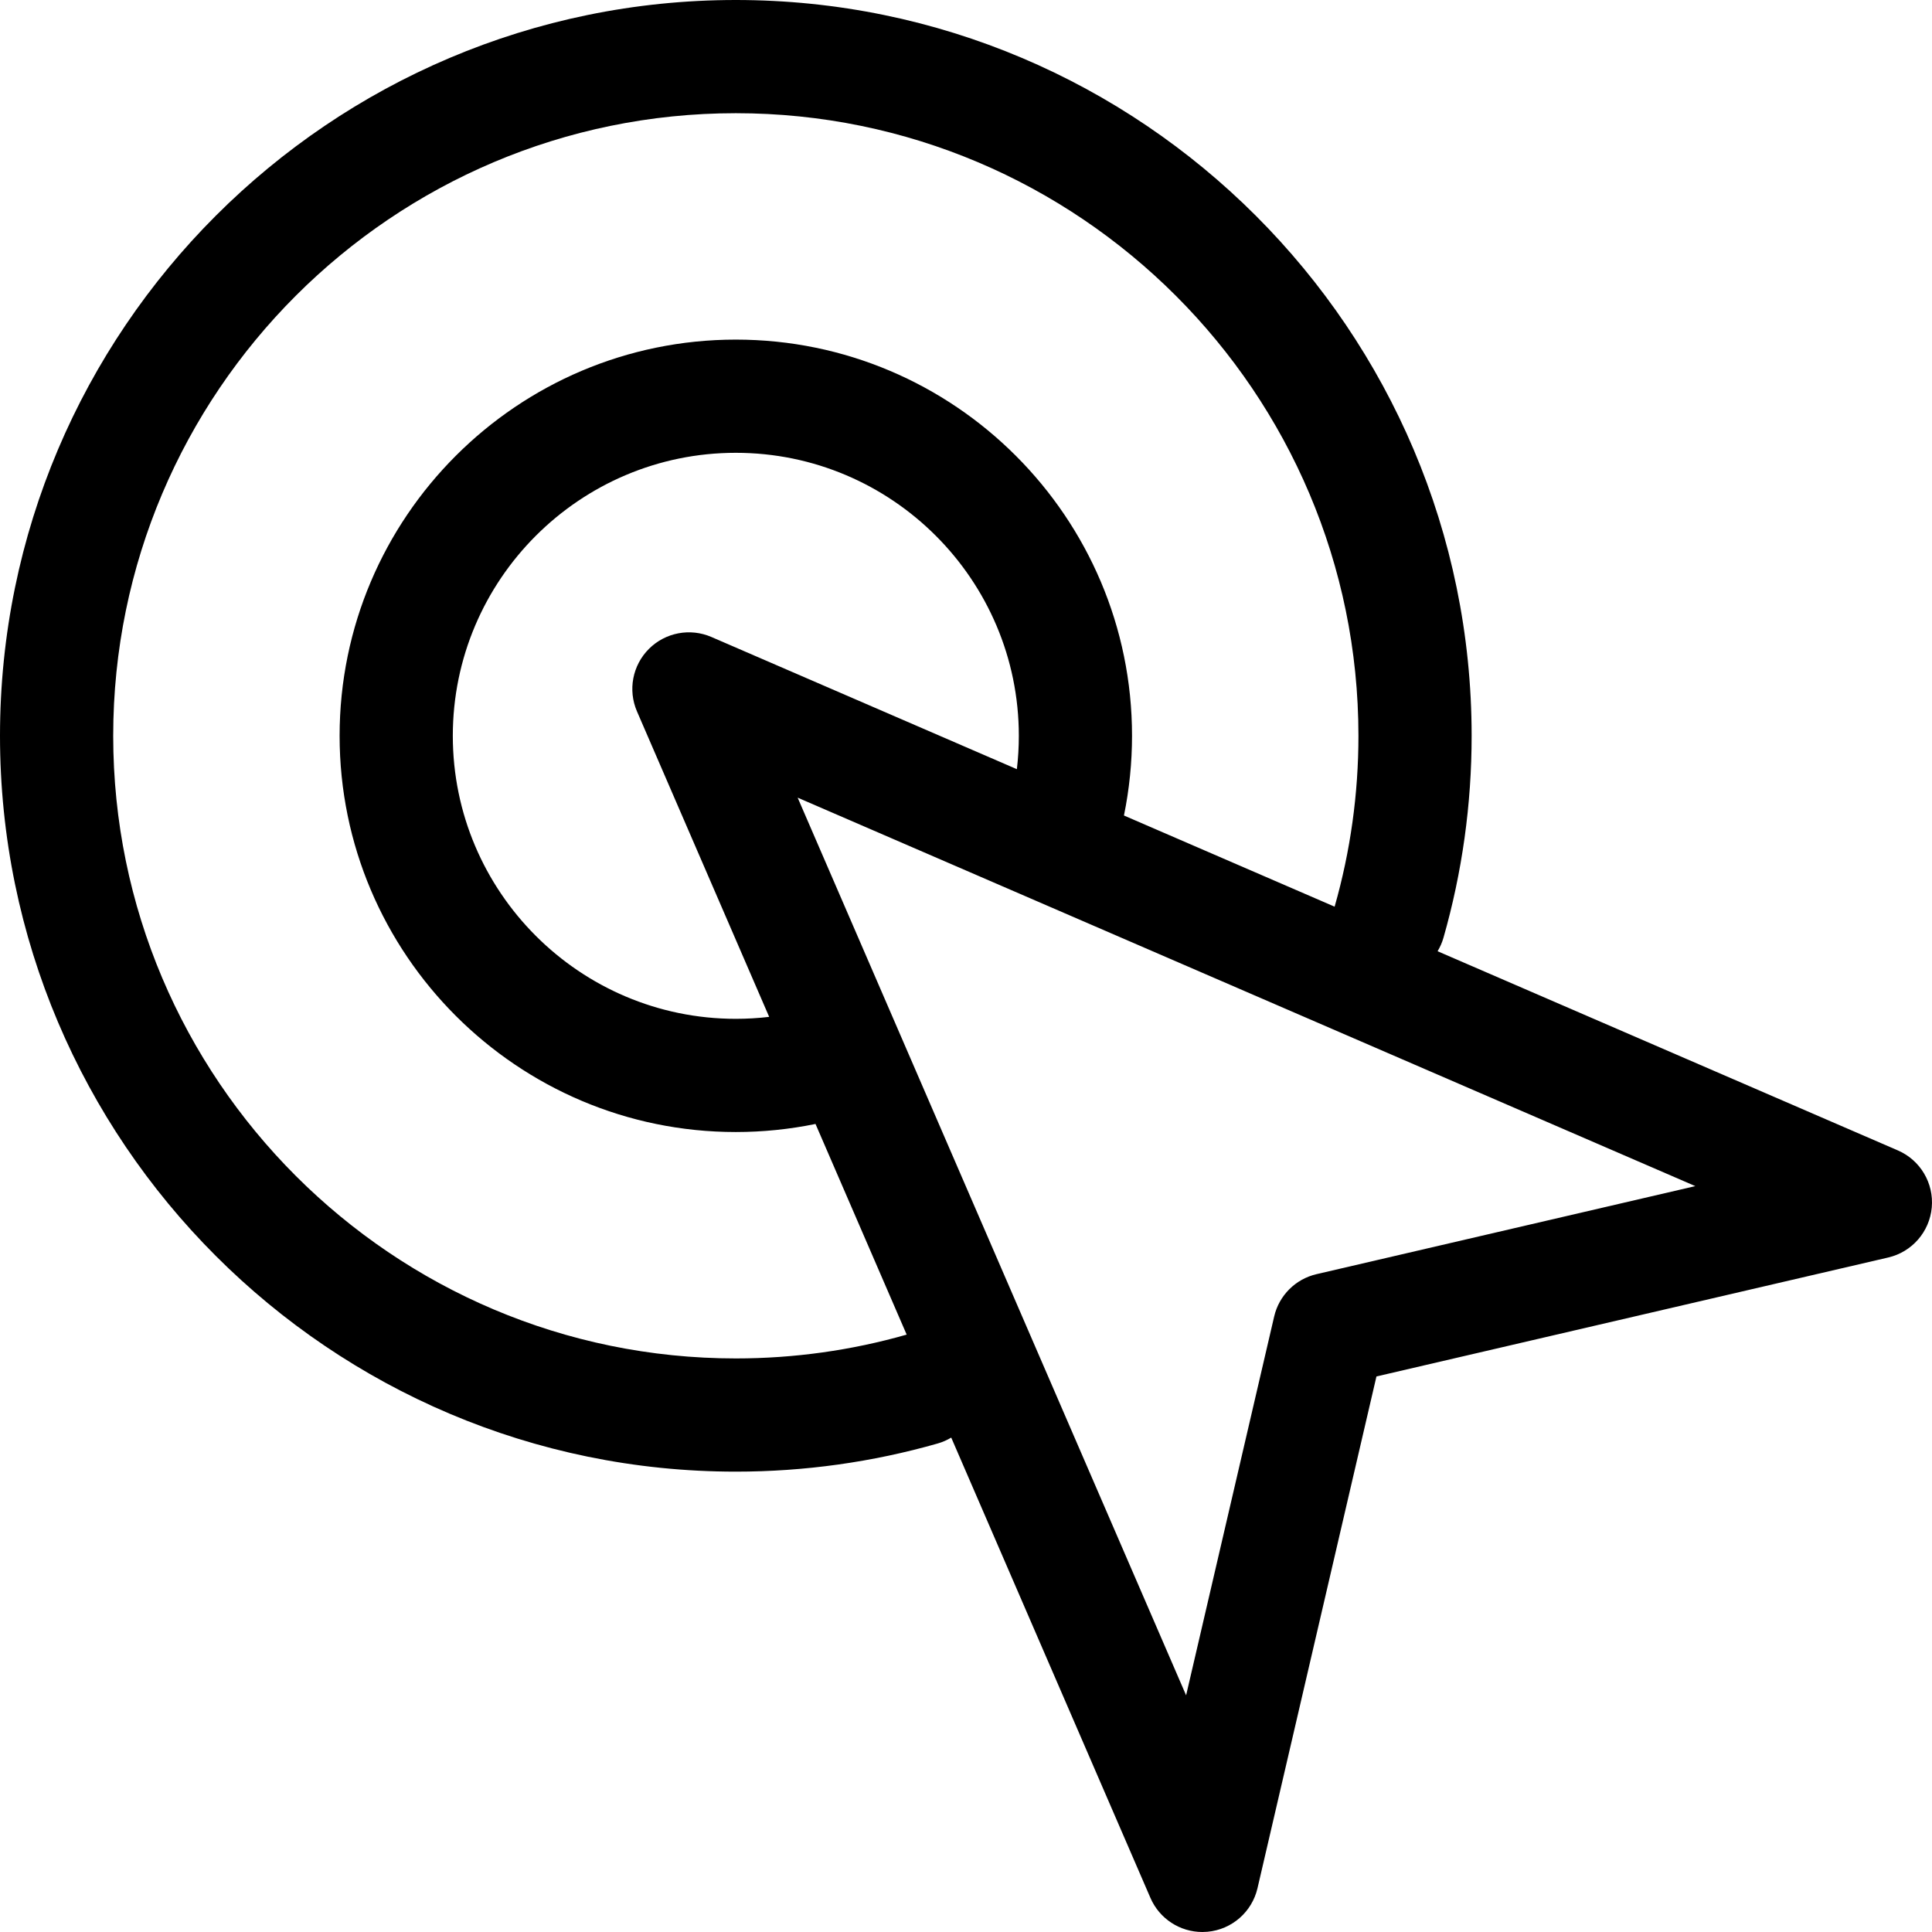 <?xml version="1.0" encoding="iso-8859-1"?>
<!-- Generator: Adobe Illustrator 21.0.0, SVG Export Plug-In . SVG Version: 6.00 Build 0)  -->
<svg xmlns="http://www.w3.org/2000/svg" xmlns:xlink="http://www.w3.org/1999/xlink" version="1.1" id="Capa_1" x="0px" y="0px" viewBox="0 0 512.001 512.001" style="enable-background:new 0 0 512.001 512.001;" xml:space="preserve" width="512" height="512">
<path d="M502.957,304.874l-121.979-52.786c0.649-1.09,1.183-2.271,1.549-3.548C387.485,231.193,390,213.179,390,195  C390,87.477,302.523,0,195,0S0,87.477,0,195s87.477,195,195,195c18.182,0,36.194-2.514,53.54-7.473  c1.277-0.365,2.457-0.9,3.547-1.549l52.786,121.979c2.391,5.525,7.826,9.043,13.761,9.043c0.448,0,0.9-0.02,1.354-0.061  c6.448-0.582,11.796-5.236,13.262-11.543l31.524-135.621l135.622-31.525c6.307-1.466,10.961-6.813,11.543-13.262  S508.899,307.445,502.957,304.874z M195,360c-90.981,0-165-74.019-165-165S104.019,30,195,30s165,74.019,165,165  c0,15.384-2.125,30.618-6.313,45.278L297.86,216.12c1.418-6.921,2.14-14.01,2.14-21.12c0-57.897-47.103-105-105-105  S90,137.103,90,195s47.103,105,105,105c7.108,0,14.196-0.721,21.118-2.139l24.159,55.826C225.619,357.876,210.386,360,195,360z   M168.807,188.531l35.031,80.95C200.912,269.826,197.959,270,195,270c-41.355,0-75-33.645-75-75s33.645-75,75-75s75,33.645,75,75  c0,2.96-0.174,5.913-0.519,8.839l-80.951-35.031c-5.646-2.444-12.213-1.191-16.563,3.16  C167.616,176.318,166.363,182.884,168.807,188.531z M348.883,337.669c-5.57,1.294-9.919,5.644-11.214,11.214l-23.337,100.395  L211.386,211.387l237.893,102.946L348.883,337.669z"/>















</svg>
